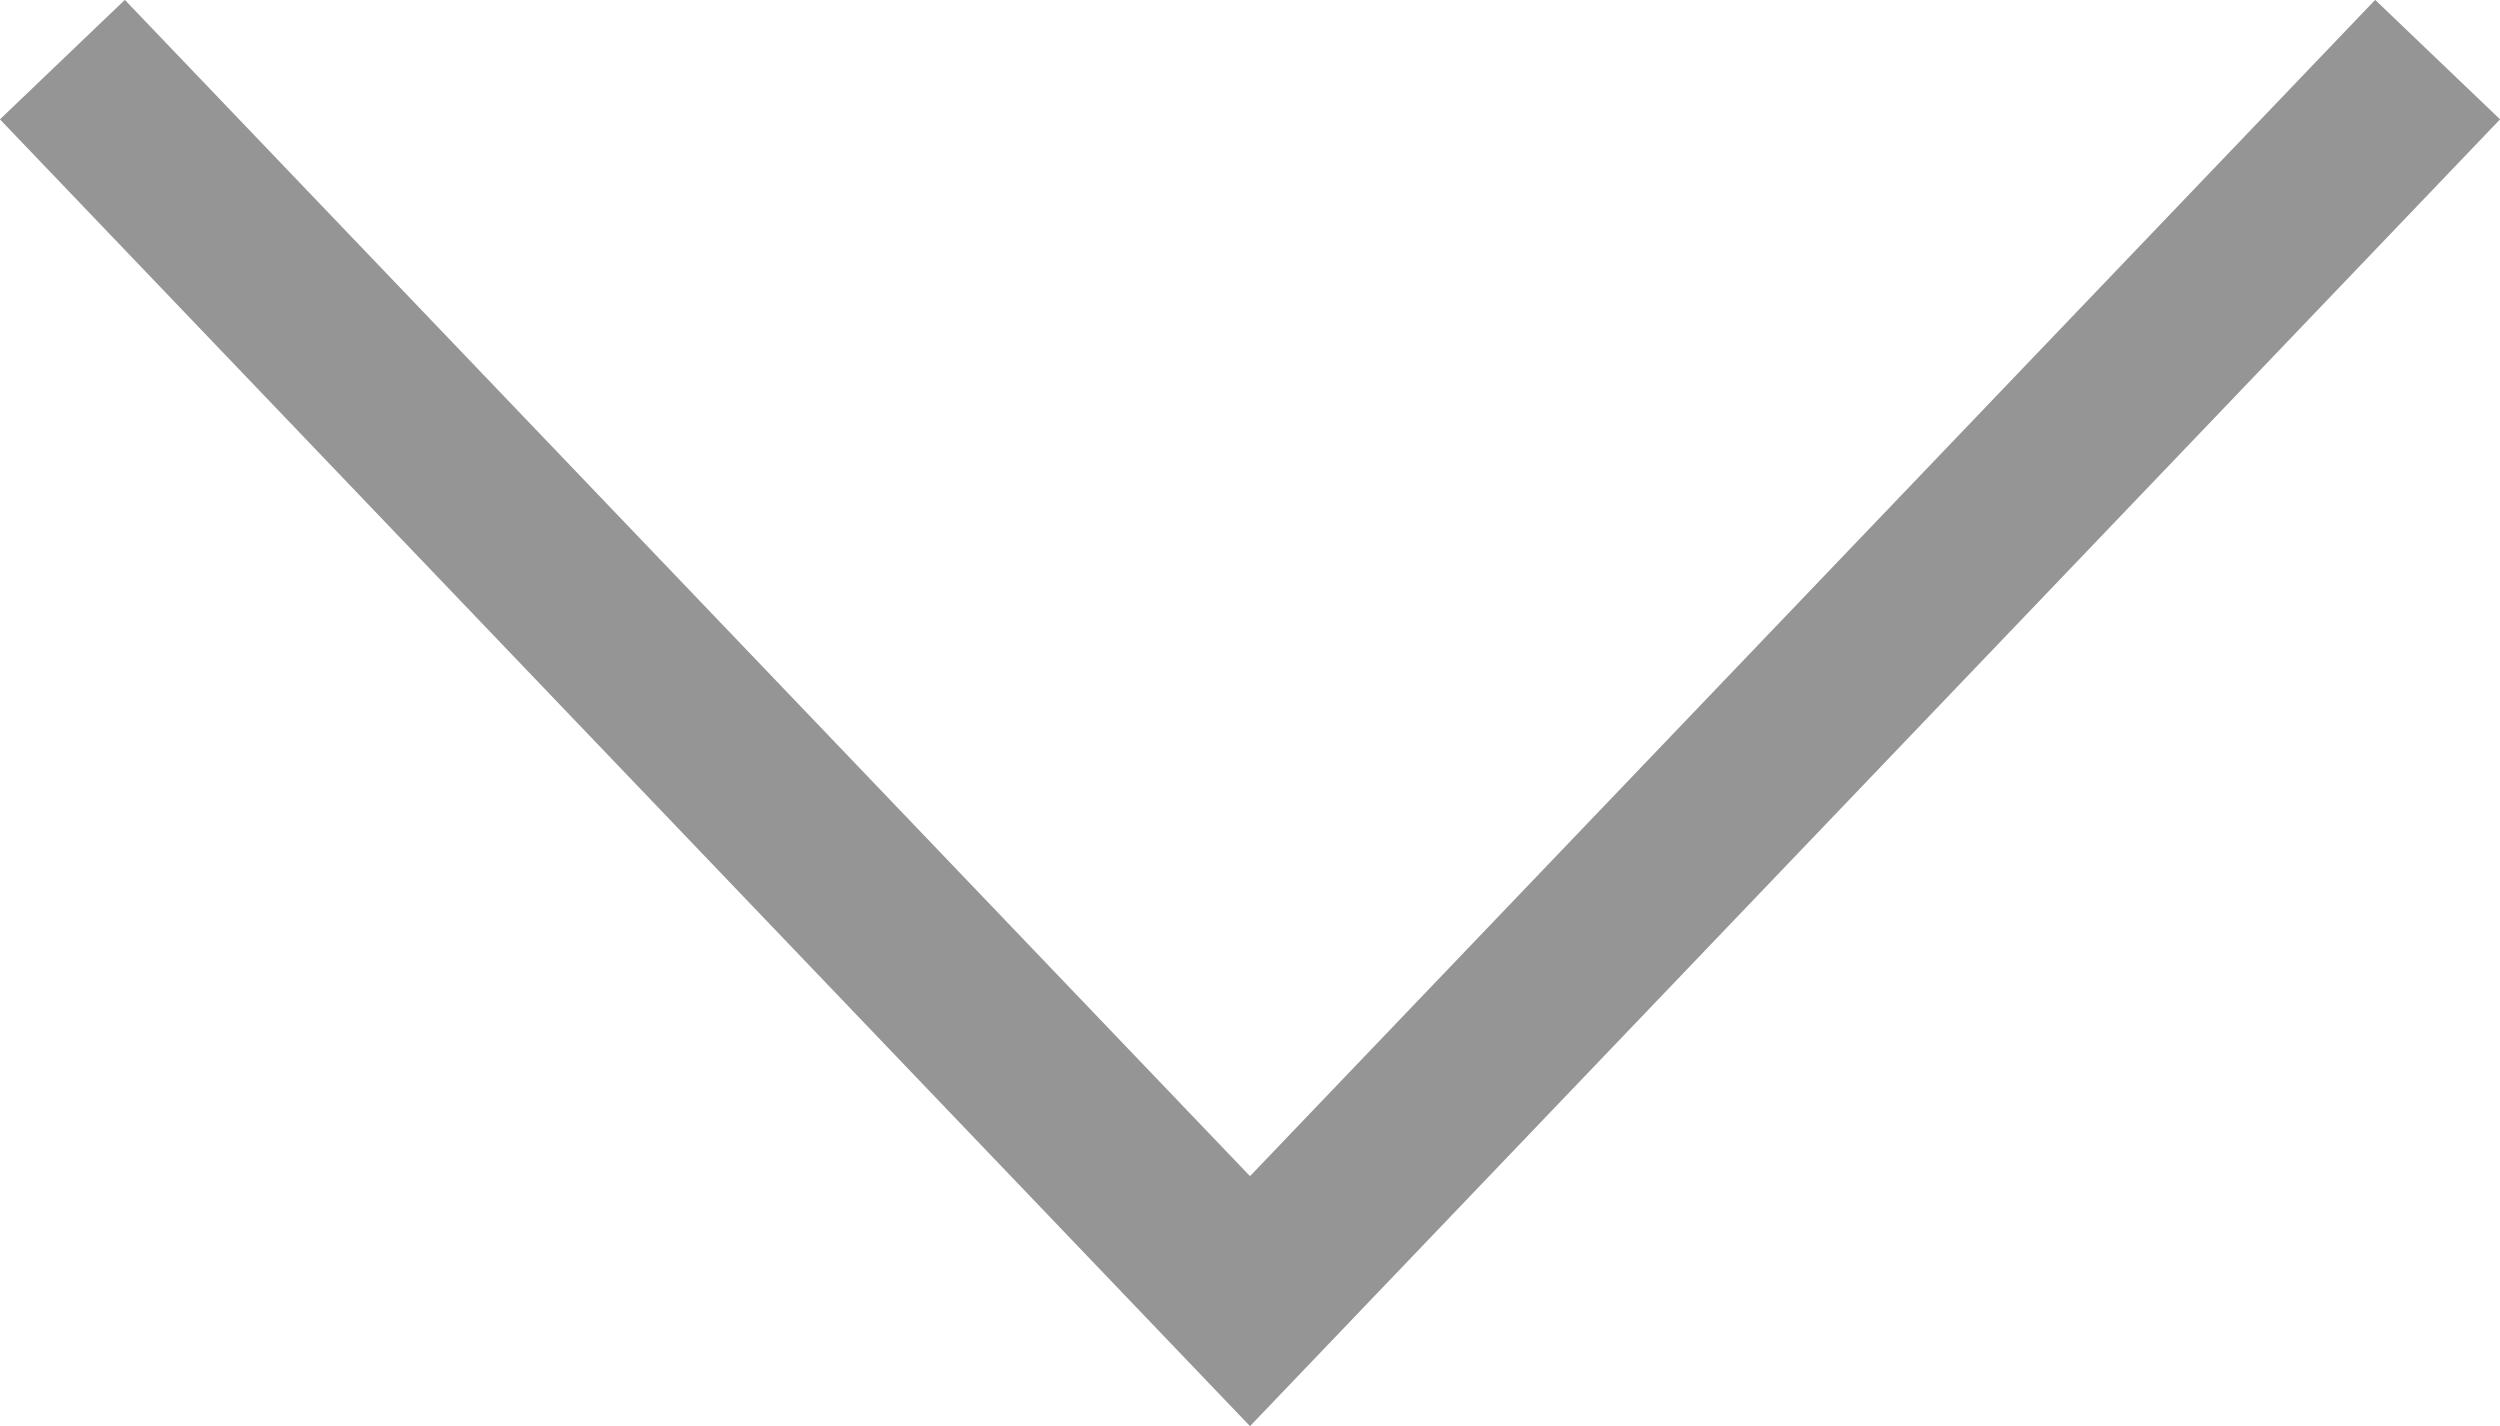 <svg xmlns="http://www.w3.org/2000/svg" width="14.466" height="8.253" viewBox="0 0 14.466 8.253">
  <path id="Rectangle_3_copy_5" data-name="Rectangle 3 copy 5" d="M2026.743,1113.018l-6.872,7.184-6.872-7.184" transform="translate(-2012.638 -1112.673)" fill="none" stroke="#959595" stroke-width="1"/>
</svg>
